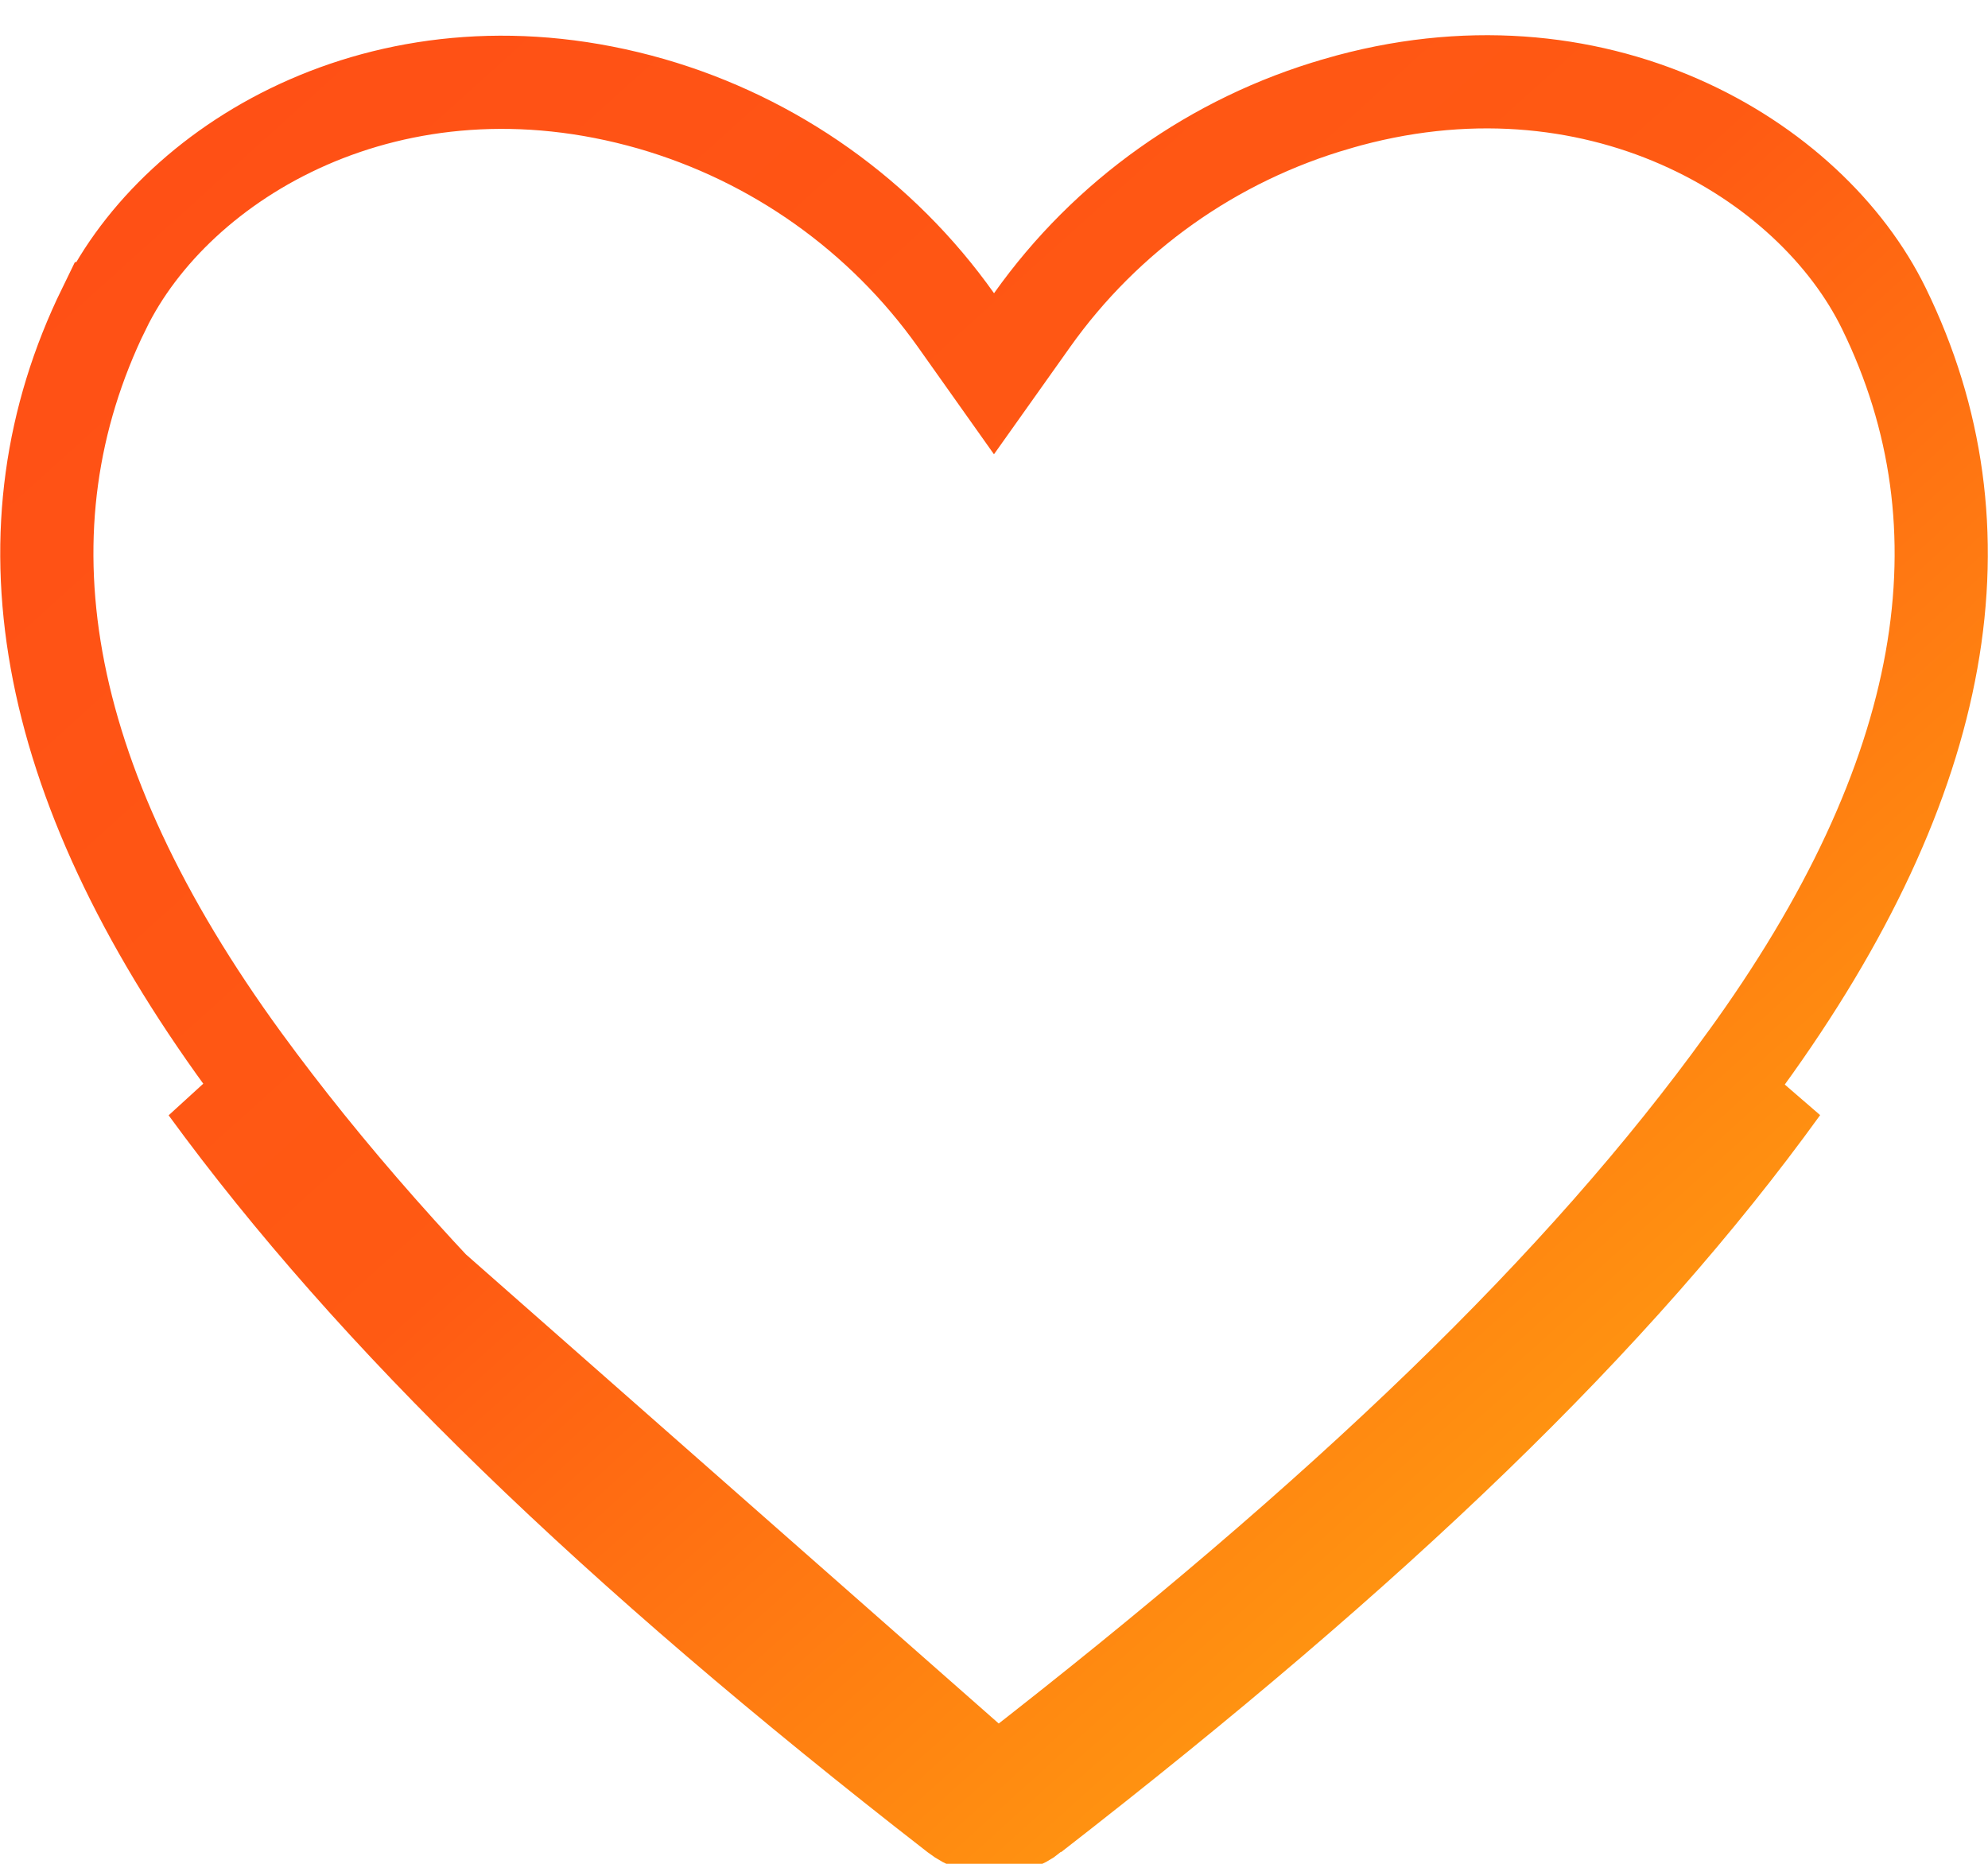 <svg width="32" height="30" viewBox="0 0 32 30" fill="none" xmlns="http://www.w3.org/2000/svg">
<path d="M16.62 29.22C16.445 29.357 16.228 29.431 16.005 29.431C15.783 29.431 15.566 29.357 15.39 29.22C9.83 24.9 6 21.18 3.32 17.51L16.62 29.22ZM16.62 29.22C22.17 24.91 26.01 21.22 28.69 17.51L16.62 29.22ZM30.326 4.969L30.326 4.969C32.042 8.482 31.397 12.512 28.084 17.069L28.082 17.071C25.462 20.699 21.684 24.338 16.16 28.628L16.159 28.629C16.115 28.663 16.061 28.681 16.005 28.681C15.95 28.681 15.896 28.663 15.852 28.629L15.851 28.628C10.32 24.33 6.549 20.66 3.926 17.068C0.603 12.511 -0.041 8.482 1.674 4.969L1.675 4.969C2.851 2.554 6.324 0.479 10.483 1.671C12.465 2.243 14.195 3.471 15.389 5.154L16 6.016L16.612 5.154C17.806 3.471 19.536 2.243 21.518 1.671L21.52 1.67C25.664 0.461 29.148 2.551 30.326 4.969Z" stroke="url(#paint0_linear)" stroke-width="1.5"/>
<defs>
<linearGradient id="paint0_linear" x1="0.003" y1="0.567" x2="28.715" y2="32.393" gradientUnits="userSpaceOnUse">
<stop stop-color="#FF4E16"/>
<stop offset="0.458" stop-color="#FF5A13"/>
<stop offset="1" stop-color="#FFB90F"/>
</linearGradient>
</defs>
</svg>
